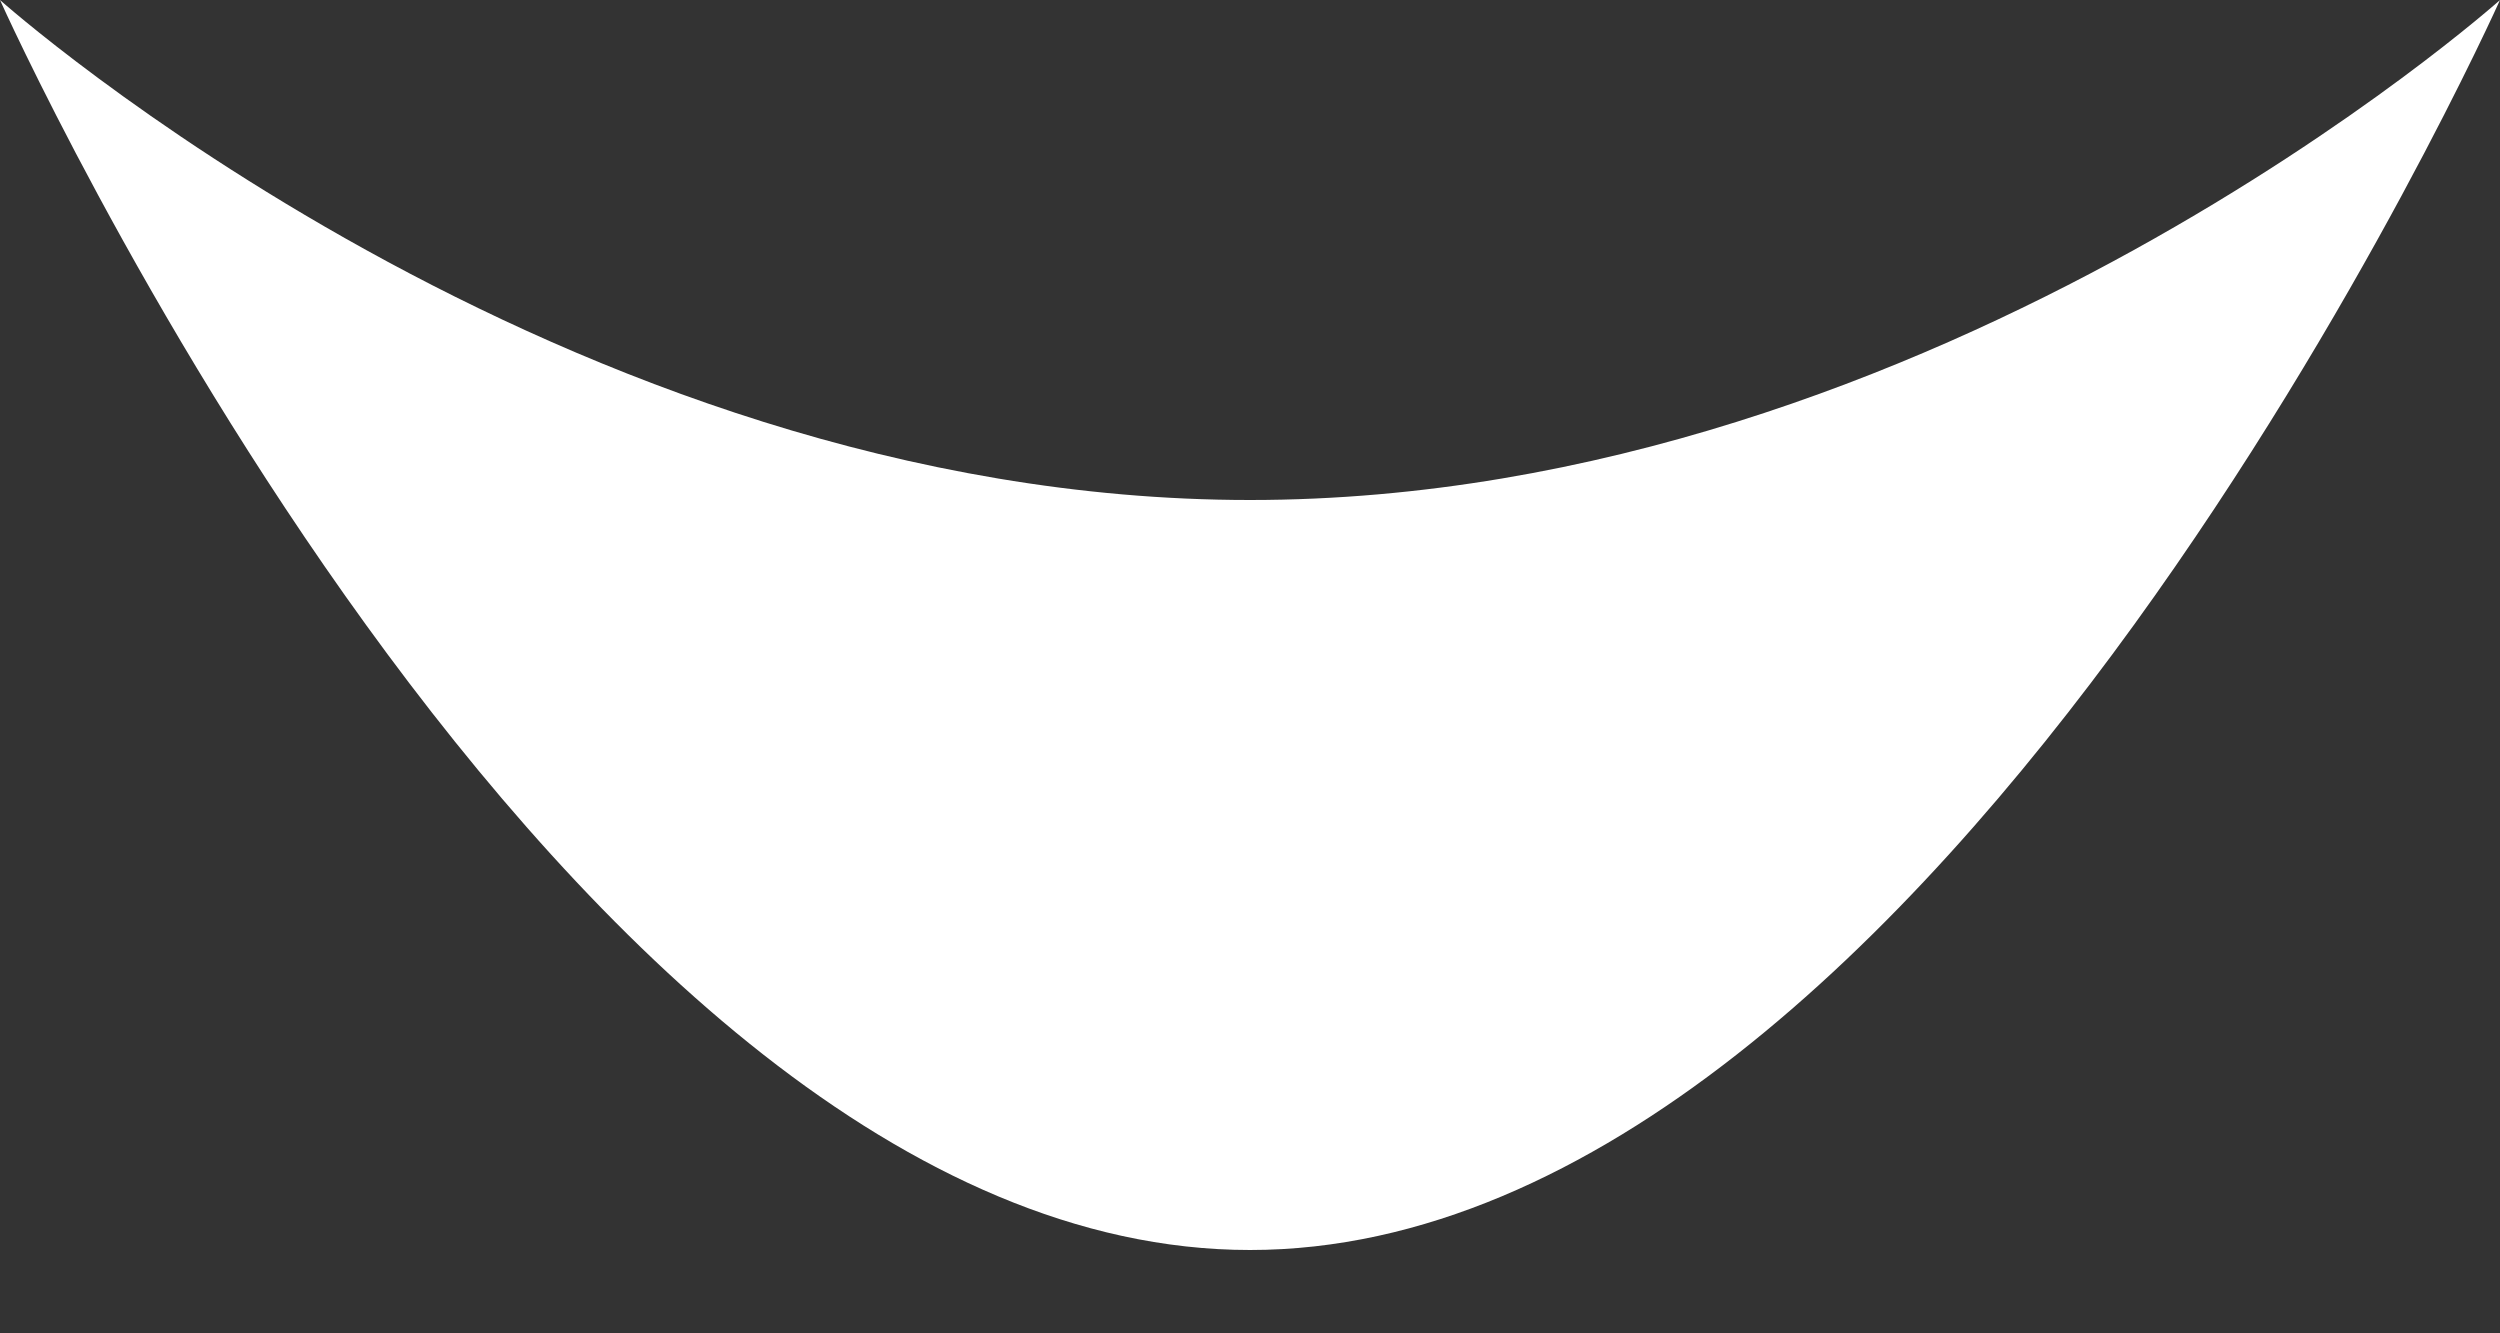 <?xml version="1.0" encoding="UTF-8" standalone="no"?>
<svg width="15px" height="8px" viewBox="0 0 15 8" version="1.1" xmlns="http://www.w3.org/2000/svg" xmlns:xlink="http://www.w3.org/1999/xlink">
    <rect x="0" y="0" width="15" height="8" fill="#333333" stroke="none"/>
    <!-- Generator: Sketch 3.6 (26304) - http://www.bohemiancoding.com/sketch -->
    <title>Big Smile</title>
    <desc>Created with Sketch.</desc>
    <defs></defs>
    <g id="Page-1" stroke="none" stroke-width="1" fill="none" fill-rule="evenodd">
        <g id="Build-a-Character---Body" transform="translate(-428, -675)" fill="#FFFFFF">
            <g id="Mouth-Option" transform="translate(21, 595)">
                <path d="M414.5,87.5 C418.642,87.5 422,80 422,80 C422,80 418.642,83 414.5,83 C410.358,83 407,80 407,80 C407,80 410.358,87.5 414.5,87.5 Z" id="Big-Smile"></path>
            </g>
        </g>
    </g>
</svg>